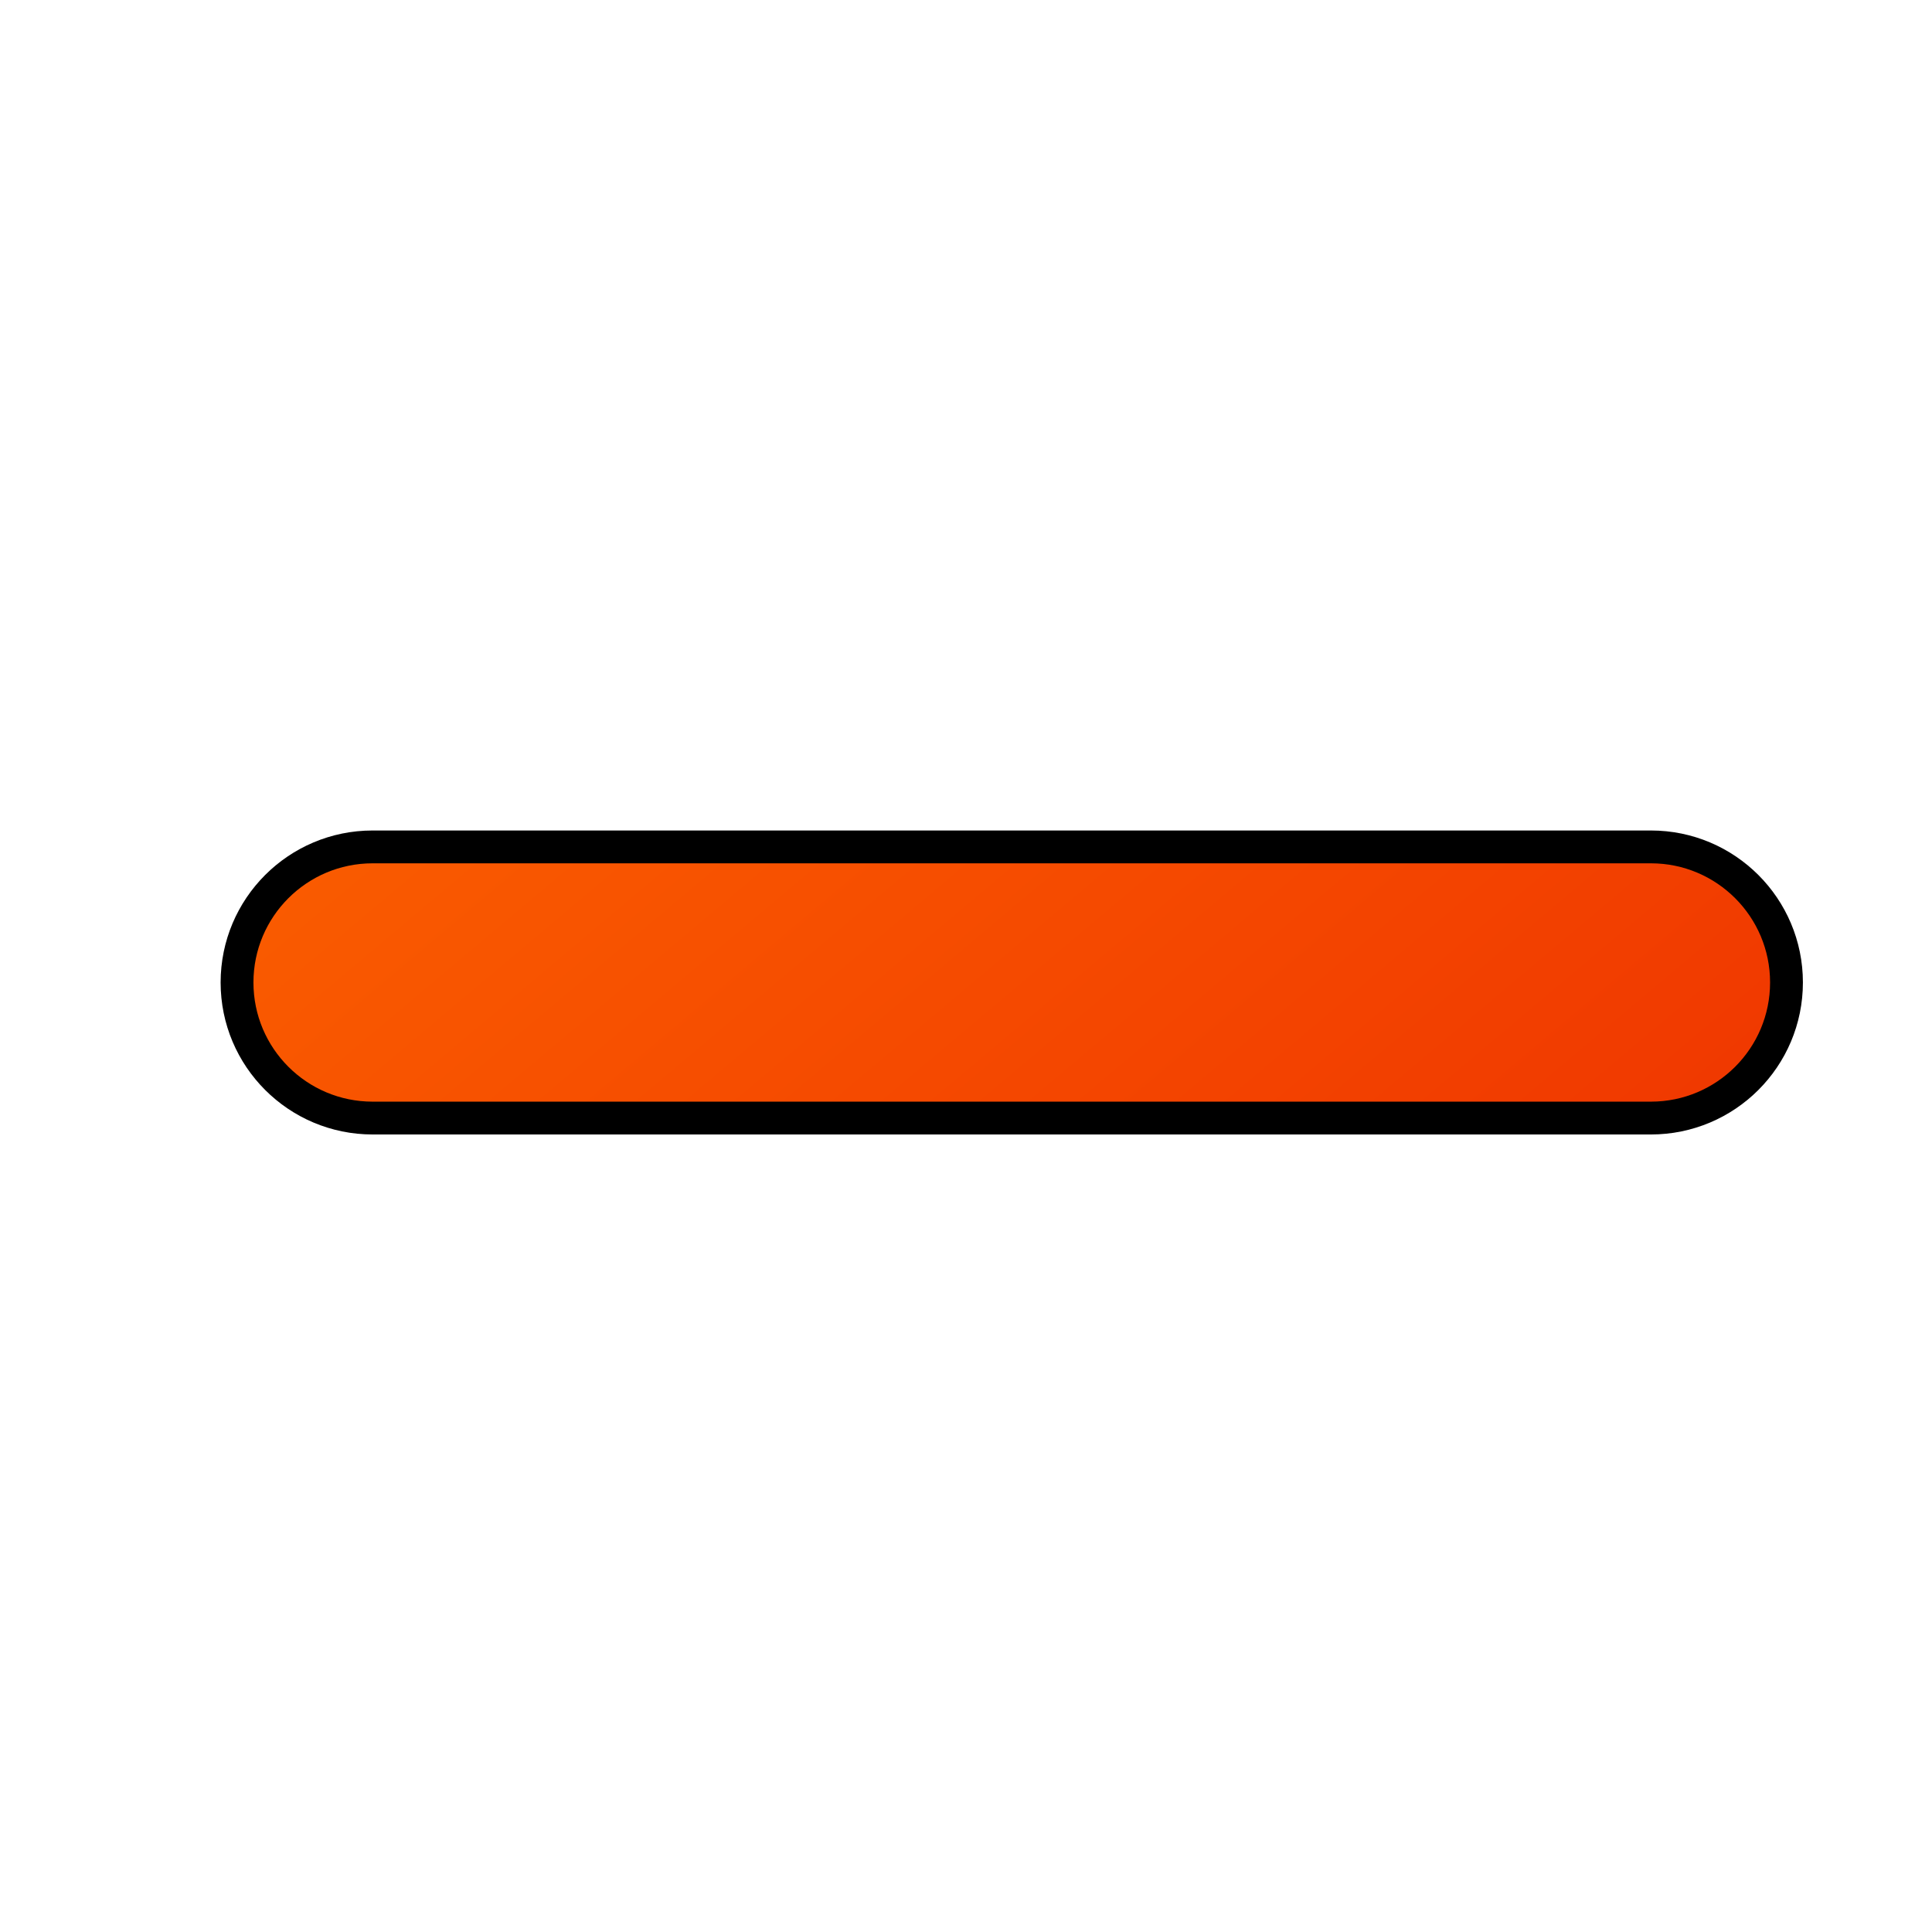 <?xml version="1.0" encoding="UTF-8" standalone="no"?>
<!-- Created with Inkscape (http://www.inkscape.org/) -->

<svg
   xmlns:dc="http://purl.org/dc/elements/1.1/"
   xmlns:cc="http://creativecommons.org/ns#"
   xmlns:rdf="http://www.w3.org/1999/02/22-rdf-syntax-ns#"
   xmlns:svg="http://www.w3.org/2000/svg"
   xmlns="http://www.w3.org/2000/svg"
   xmlns:xlink="http://www.w3.org/1999/xlink"
   xmlns:sodipodi="http://sodipodi.sourceforge.net/DTD/sodipodi-0.dtd"
   xmlns:inkscape="http://www.inkscape.org/namespaces/inkscape"
   width="16"
   height="16"
   id="svg3017"
   version="1.1"
   inkscape:version="0.48.3.1 r9886"
   sodipodi:docname="list-remove-symbolic.svg">
  <defs
     id="defs3019">
    <linearGradient
       inkscape:collect="always"
       xlink:href="#linearGradient8702"
       id="linearGradient3015"
       gradientUnits="userSpaceOnUse"
       x1="861.775"
       y1="443.293"
       x2="903.368"
       y2="485.012" />
    <linearGradient
       id="linearGradient8702">
      <stop
         id="stop8704"
         offset="0"
         style="stop-color:#aac736;stop-opacity:1;" />
      <stop
         id="stop8706"
         offset="1"
         style="stop-color:#5d8b2c;stop-opacity:1;" />
    </linearGradient>
    <linearGradient
       inkscape:collect="always"
       xlink:href="#linearGradient8702"
       id="linearGradient3011"
       gradientUnits="userSpaceOnUse"
       x1="861.775"
       y1="443.293"
       x2="903.368"
       y2="485.012" />
    <linearGradient
       id="linearGradient3040">
      <stop
         id="stop3042"
         offset="0"
         style="stop-color:#aac736;stop-opacity:1;" />
      <stop
         id="stop3044"
         offset="1"
         style="stop-color:#5d8b2c;stop-opacity:1;" />
    </linearGradient>
    <linearGradient
       inkscape:collect="always"
       xlink:href="#linearGradient12336"
       id="linearGradient3013"
       gradientUnits="userSpaceOnUse"
       x1="854.036"
       y1="431.55"
       x2="890.292"
       y2="474.604" />
    <linearGradient
       id="linearGradient12336">
      <stop
         id="stop12338"
         offset="0"
         style="stop-color:#ff6e00;stop-opacity:1;" />
      <stop
         id="stop12340"
         offset="1"
         style="stop-color:#eb2600;stop-opacity:1;" />
    </linearGradient>
  </defs>
  <sodipodi:namedview
     id="base"
     pagecolor="#ffffff"
     bordercolor="#666666"
     borderopacity="1.0"
     inkscape:pageopacity="0.0"
     inkscape:pageshadow="2"
     inkscape:zoom="3.959798"
     inkscape:cx="86.771374"
     inkscape:cy="2.8373916"
     inkscape:document-units="px"
     inkscape:current-layer="layer1"
     showgrid="false"
     inkscape:window-width="1366"
     inkscape:window-height="717"
     inkscape:window-x="0"
     inkscape:window-y="0"
     inkscape:window-maximized="1" />
  <g
     inkscape:label="Capa 1"
     inkscape:groupmode="layer"
     id="layer1"
     transform="translate(0,-1036.362)">
    <g
       style="fill:url(#linearGradient3015)"
       id="g3005"
       transform="matrix(0.335,0,0,0.335,-283.907,892.71)">
      <path
         inkscape:export-ydpi="89.986237"
         inkscape:export-xdpi="89.986237"
         inkscape:export-filename="/home/dafeba/DCV/tallerD/elementos.png"
         id="path3007"
         d="m 869.578,450.154 -12.883,0 c -1.627,0 -2.946,1.319 -2.946,2.946 0,1.627 1.319,2.946 2.946,2.946 l 12.883,0 5.835,0 12.883,0 c 1.627,0 2.946,-1.319 2.946,-2.946 0,-1.627 -1.319,-2.946 -2.946,-2.946 l -12.883,0 z"
         style="fill:url(#linearGradient3011);fill-opacity:1;fill-rule:evenodd;stroke:#000000;stroke-width:1.623;stroke-linecap:round;stroke-linejoin:miter;stroke-miterlimit:4;stroke-opacity:1;stroke-dasharray:none"
         inkscape:connector-curvature="0"
         sodipodi:nodetypes="csssccssscc" />
      <path
         inkscape:export-ydpi="89.986237"
         inkscape:export-xdpi="89.986237"
         inkscape:export-filename="/home/dafeba/DCV/tallerD/elementos.png"
         style="fill:url(#linearGradient3013);fill-opacity:1;fill-rule:evenodd;stroke:none"
         d="m 869.578,450.154 -12.883,0 c -1.627,0 -2.946,1.319 -2.946,2.946 0,1.627 1.319,2.946 2.946,2.946 l 12.883,0 5.835,0 12.883,0 c 1.627,0 2.946,-1.319 2.946,-2.946 0,-1.627 -1.319,-2.946 -2.946,-2.946 l -12.883,0 z"
         id="path3009"
         inkscape:connector-curvature="0"
         sodipodi:nodetypes="csssccssscc" />
    </g>
  </g>
</svg>
